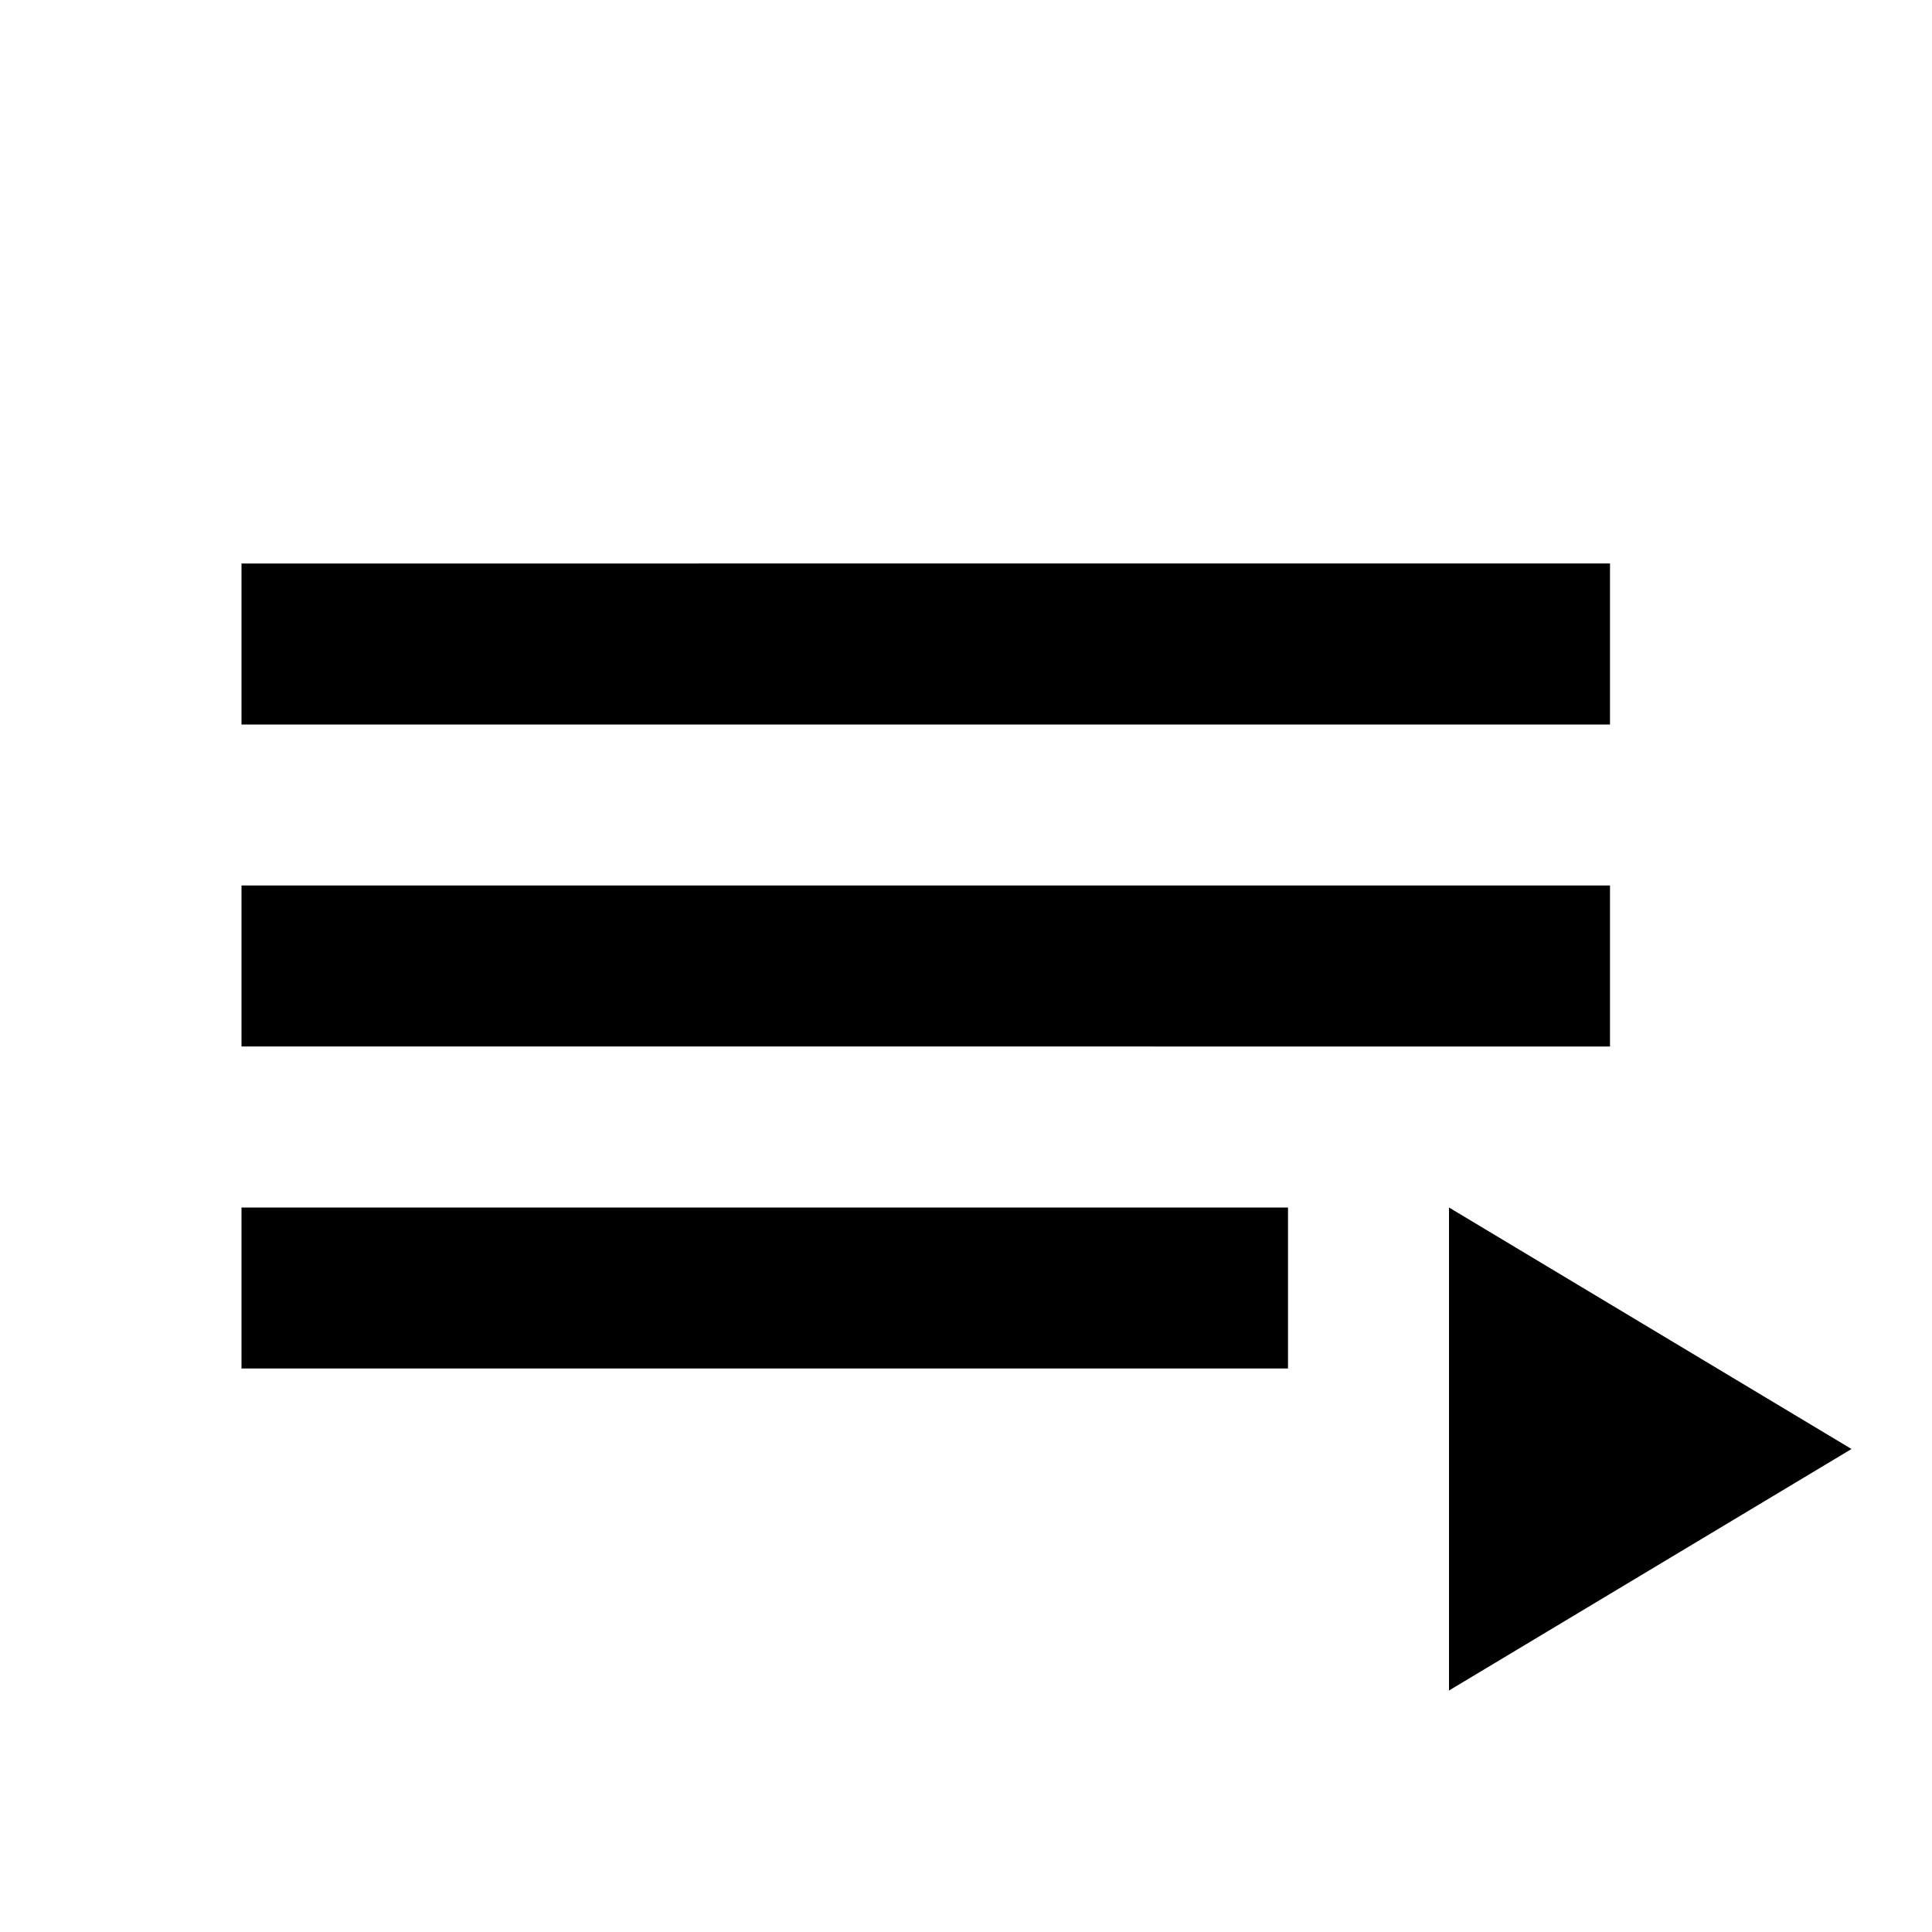 <svg xmlns="http://www.w3.org/2000/svg" width="18" height="18" viewBox="0 0 18 18"><path fill-rule="evenodd" d="M15 8.25H2.25v1.5H15v-1.5zm0-3H2.25v1.5H15v-1.5zm-12.75 7.5H12v-1.5H2.25v1.5zm11.25-1.5v4.5l3.75-2.25-3.75-2.25z"/></svg>